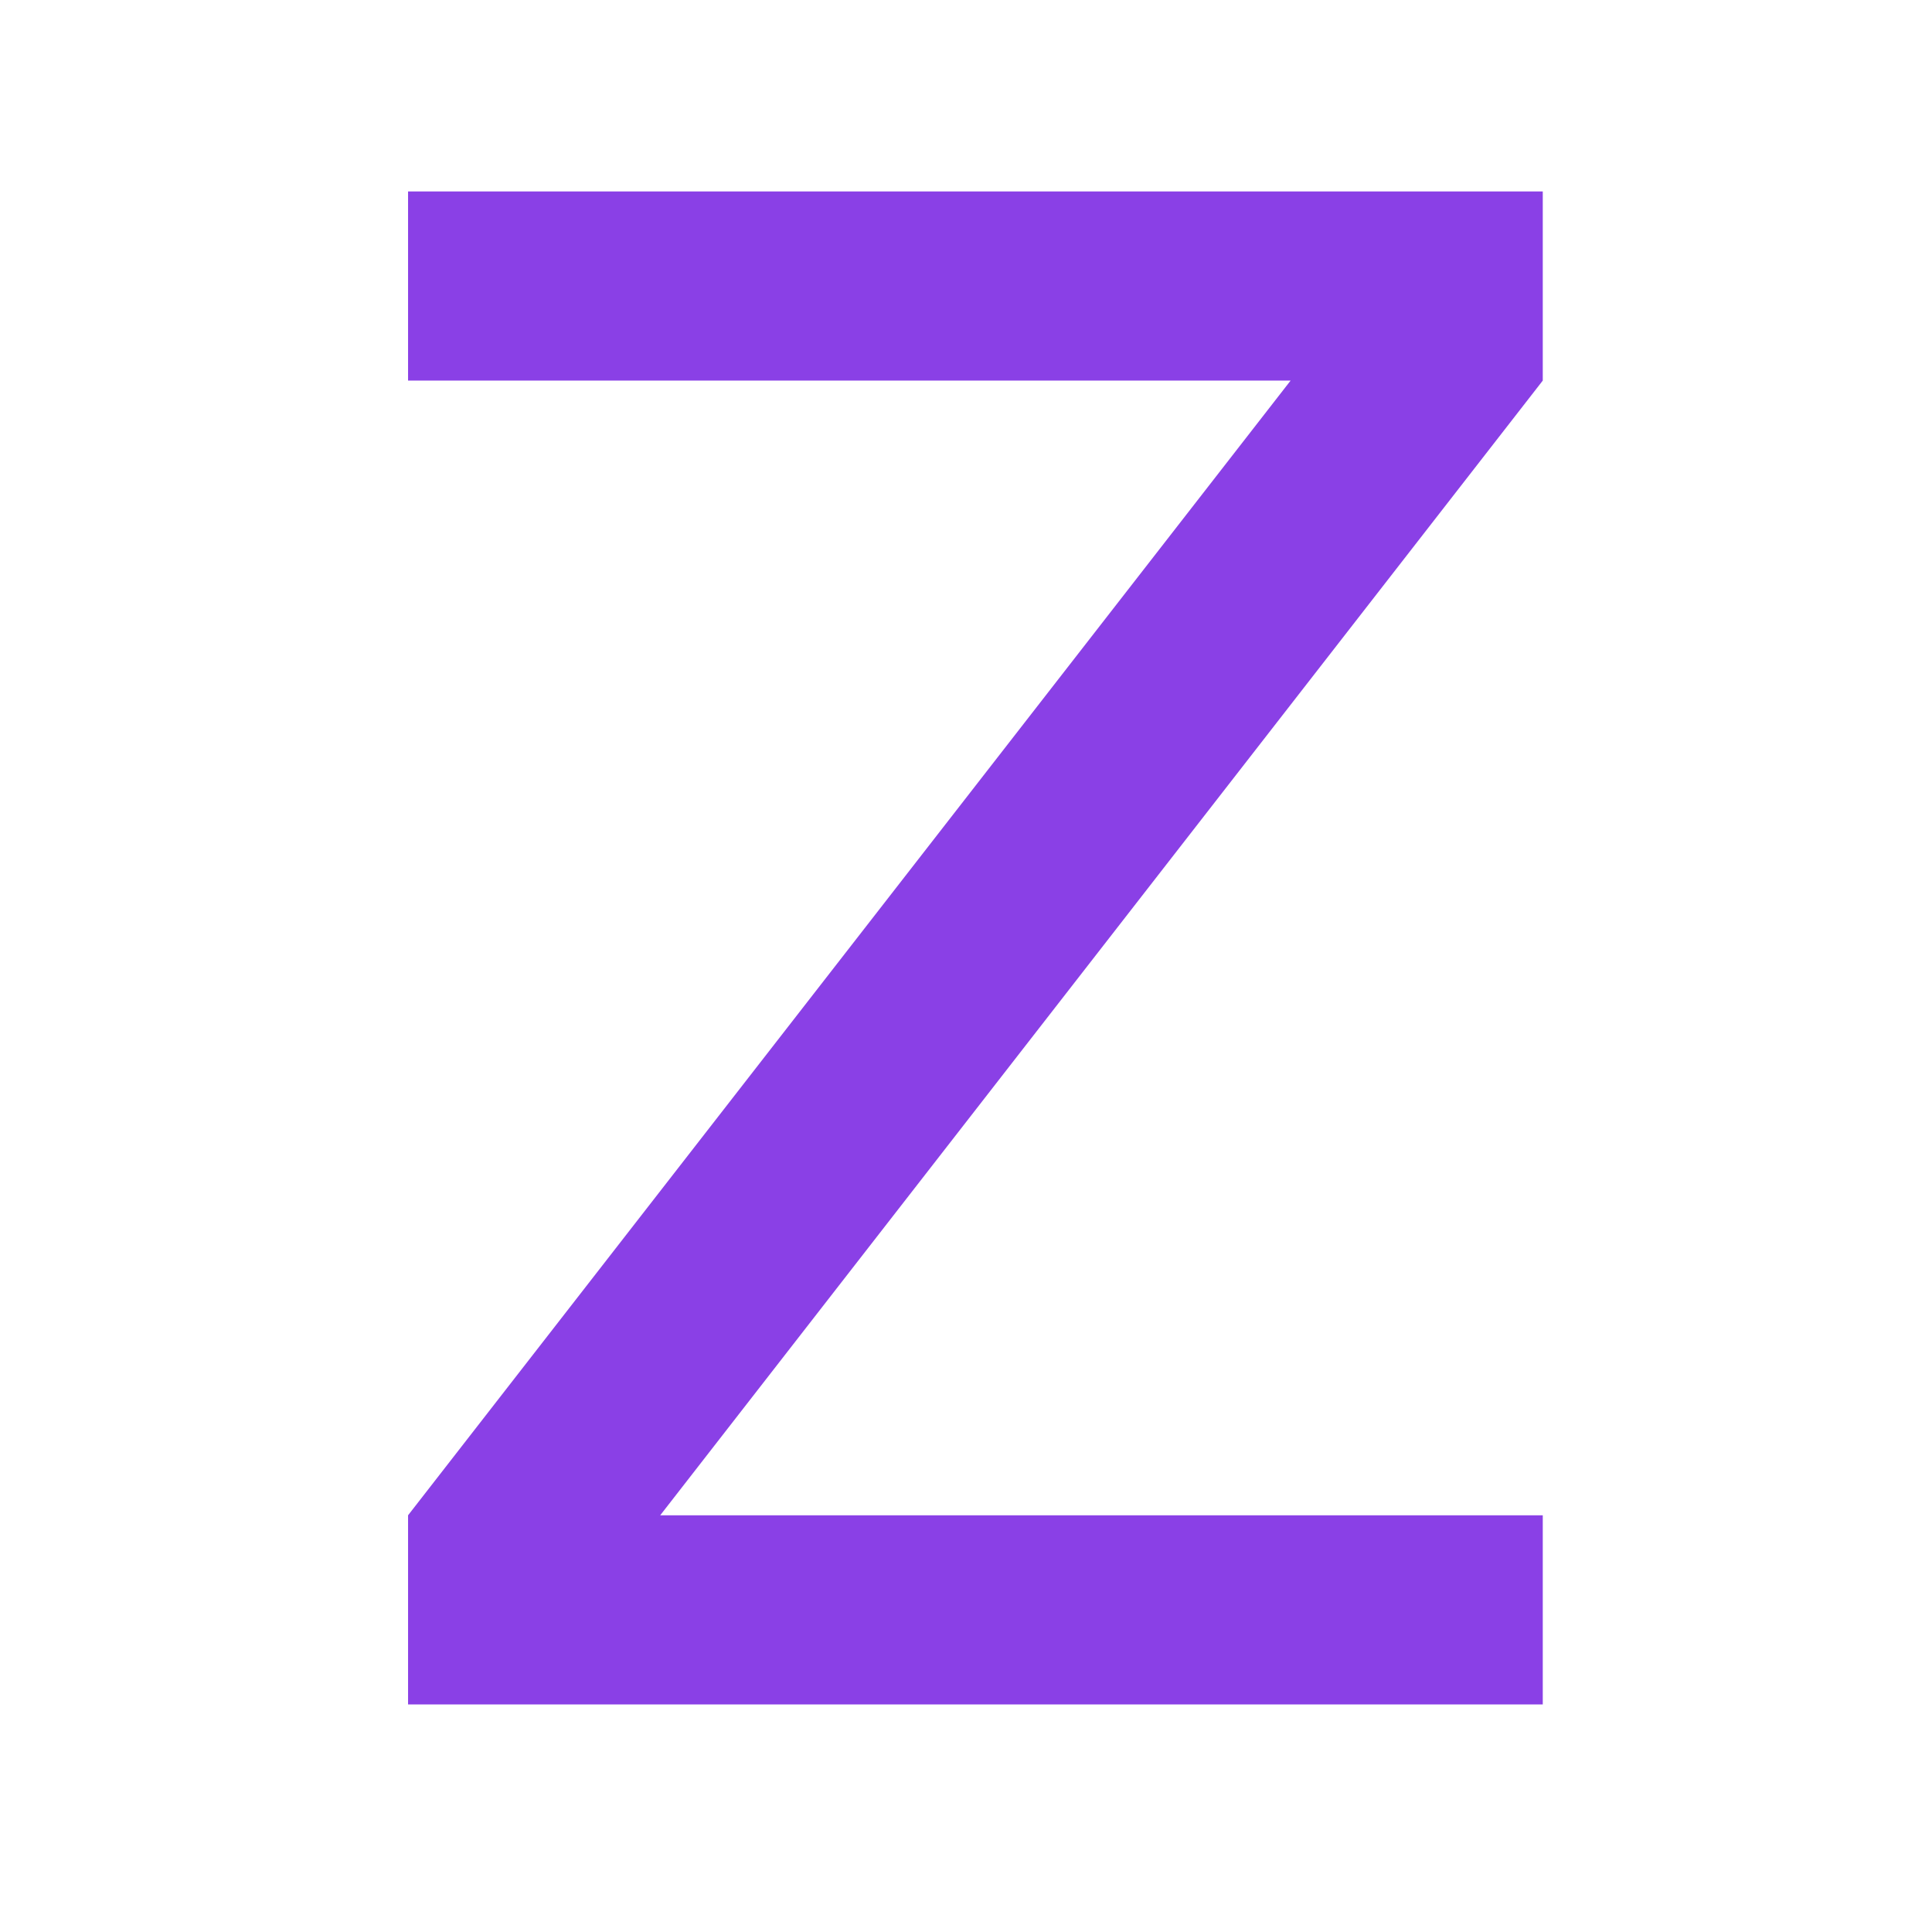 <svg version="1.1" viewBox="0 0 512 512" xmlns="http://www.w3.org/2000/svg">
	<g transform="matrix(16.706 0 0 16.706 -142.45 -149.73)" style="fill:#8A40E6">
		<g style="fill:#8A40E6">
			<g style="fill:#8A40E6">
				<path d="m33 36h-18v-3l14-18h-14v-3h18v3l-14 18h14v3" style="fill:#8A40E6"/>
			</g>
		</g>
	</g>
</svg>
